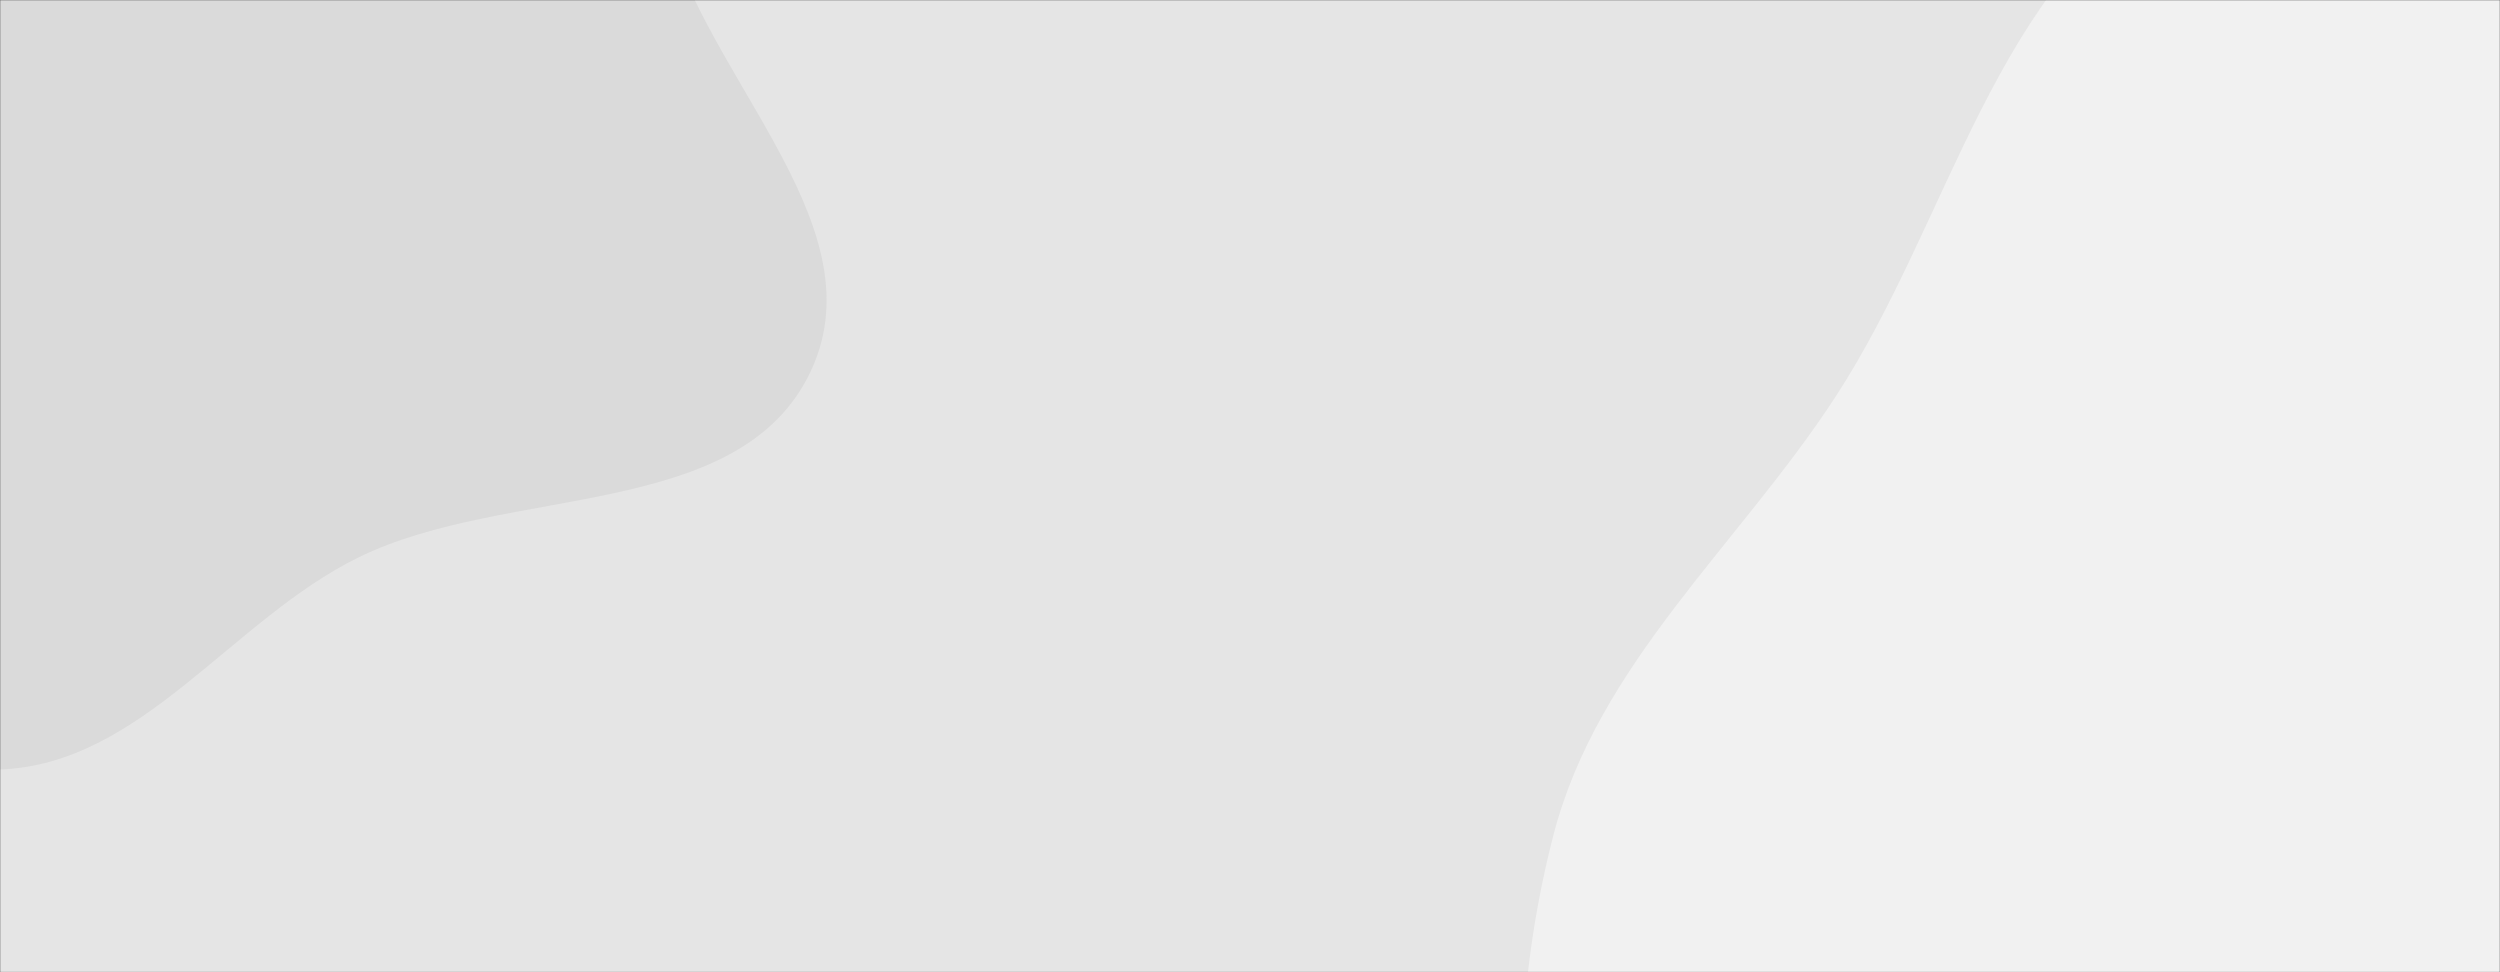 <svg xmlns="http://www.w3.org/2000/svg" version="1.1" xmlns:xlink="http://www.w3.org/1999/xlink" xmlns:svgjs="http://svgjs.com/svgjs" width="1440" height="560" preserveAspectRatio="none" viewBox="0 0 1440 560"><rect x="0" y="0" width="1440" height="560" fill="#333333" stroke="none"/><g mask="url(&quot;#SvgjsMask1004&quot;)" fill="none"><rect width="1440" height="560" x="0" y="0" fill="rgba(229, 229, 229, 1)"></rect><path d="M0,443.229C81.529,440.252,133.175,357.145,206.378,321.13C292.531,278.743,426.777,300.455,467.207,213.366C507.561,126.441,398.781,39.386,380.881,-54.762C364.165,-142.679,408.374,-238.414,366.294,-317.396C320.868,-402.659,241.238,-481.878,145.695,-496.192C51.111,-510.362,-23.214,-418.439,-114.339,-389.402C-202.508,-361.307,-314.77,-394.969,-379.5,-328.839C-444.227,-262.712,-427.753,-154.749,-434.368,-62.453C-440.531,23.53,-458.051,114.661,-416.71,190.305C-376.228,264.377,-288.456,292.766,-216.296,336.564C-146.154,379.137,-81.996,446.223,0,443.229" fill="#dadada"></path><path d="M1440 1244.636C1567.955 1226.922 1615.234 1065.627 1705.669 973.39 1772.98 904.738 1844.5 847.538 1903.652 771.743 1980.235 673.614 2110.248 588.969 2102.642 464.726 2095.117 341.812 1946.319 284.165 1867.984 189.149 1787.078 91.014 1751.72-53.211 1634.651-102.922 1515.233-153.63 1367.157-135.876 1254.635-71.295 1148.754-10.525 1123.954 126.118 1057.338 228.422 1001.467 314.224 920.1 382.419 894.622 481.587 867.459 587.311 869.601 700.638 909.958 802.062 951.427 906.28 1036.343 982.241 1122.441 1054.131 1219.152 1134.882 1315.199 1261.913 1440 1244.636" fill="#f1f1f1"></path></g><defs><mask id="SvgjsMask1004"><rect width="1440" height="560" fill="#ffffff"></rect></mask></defs></svg>